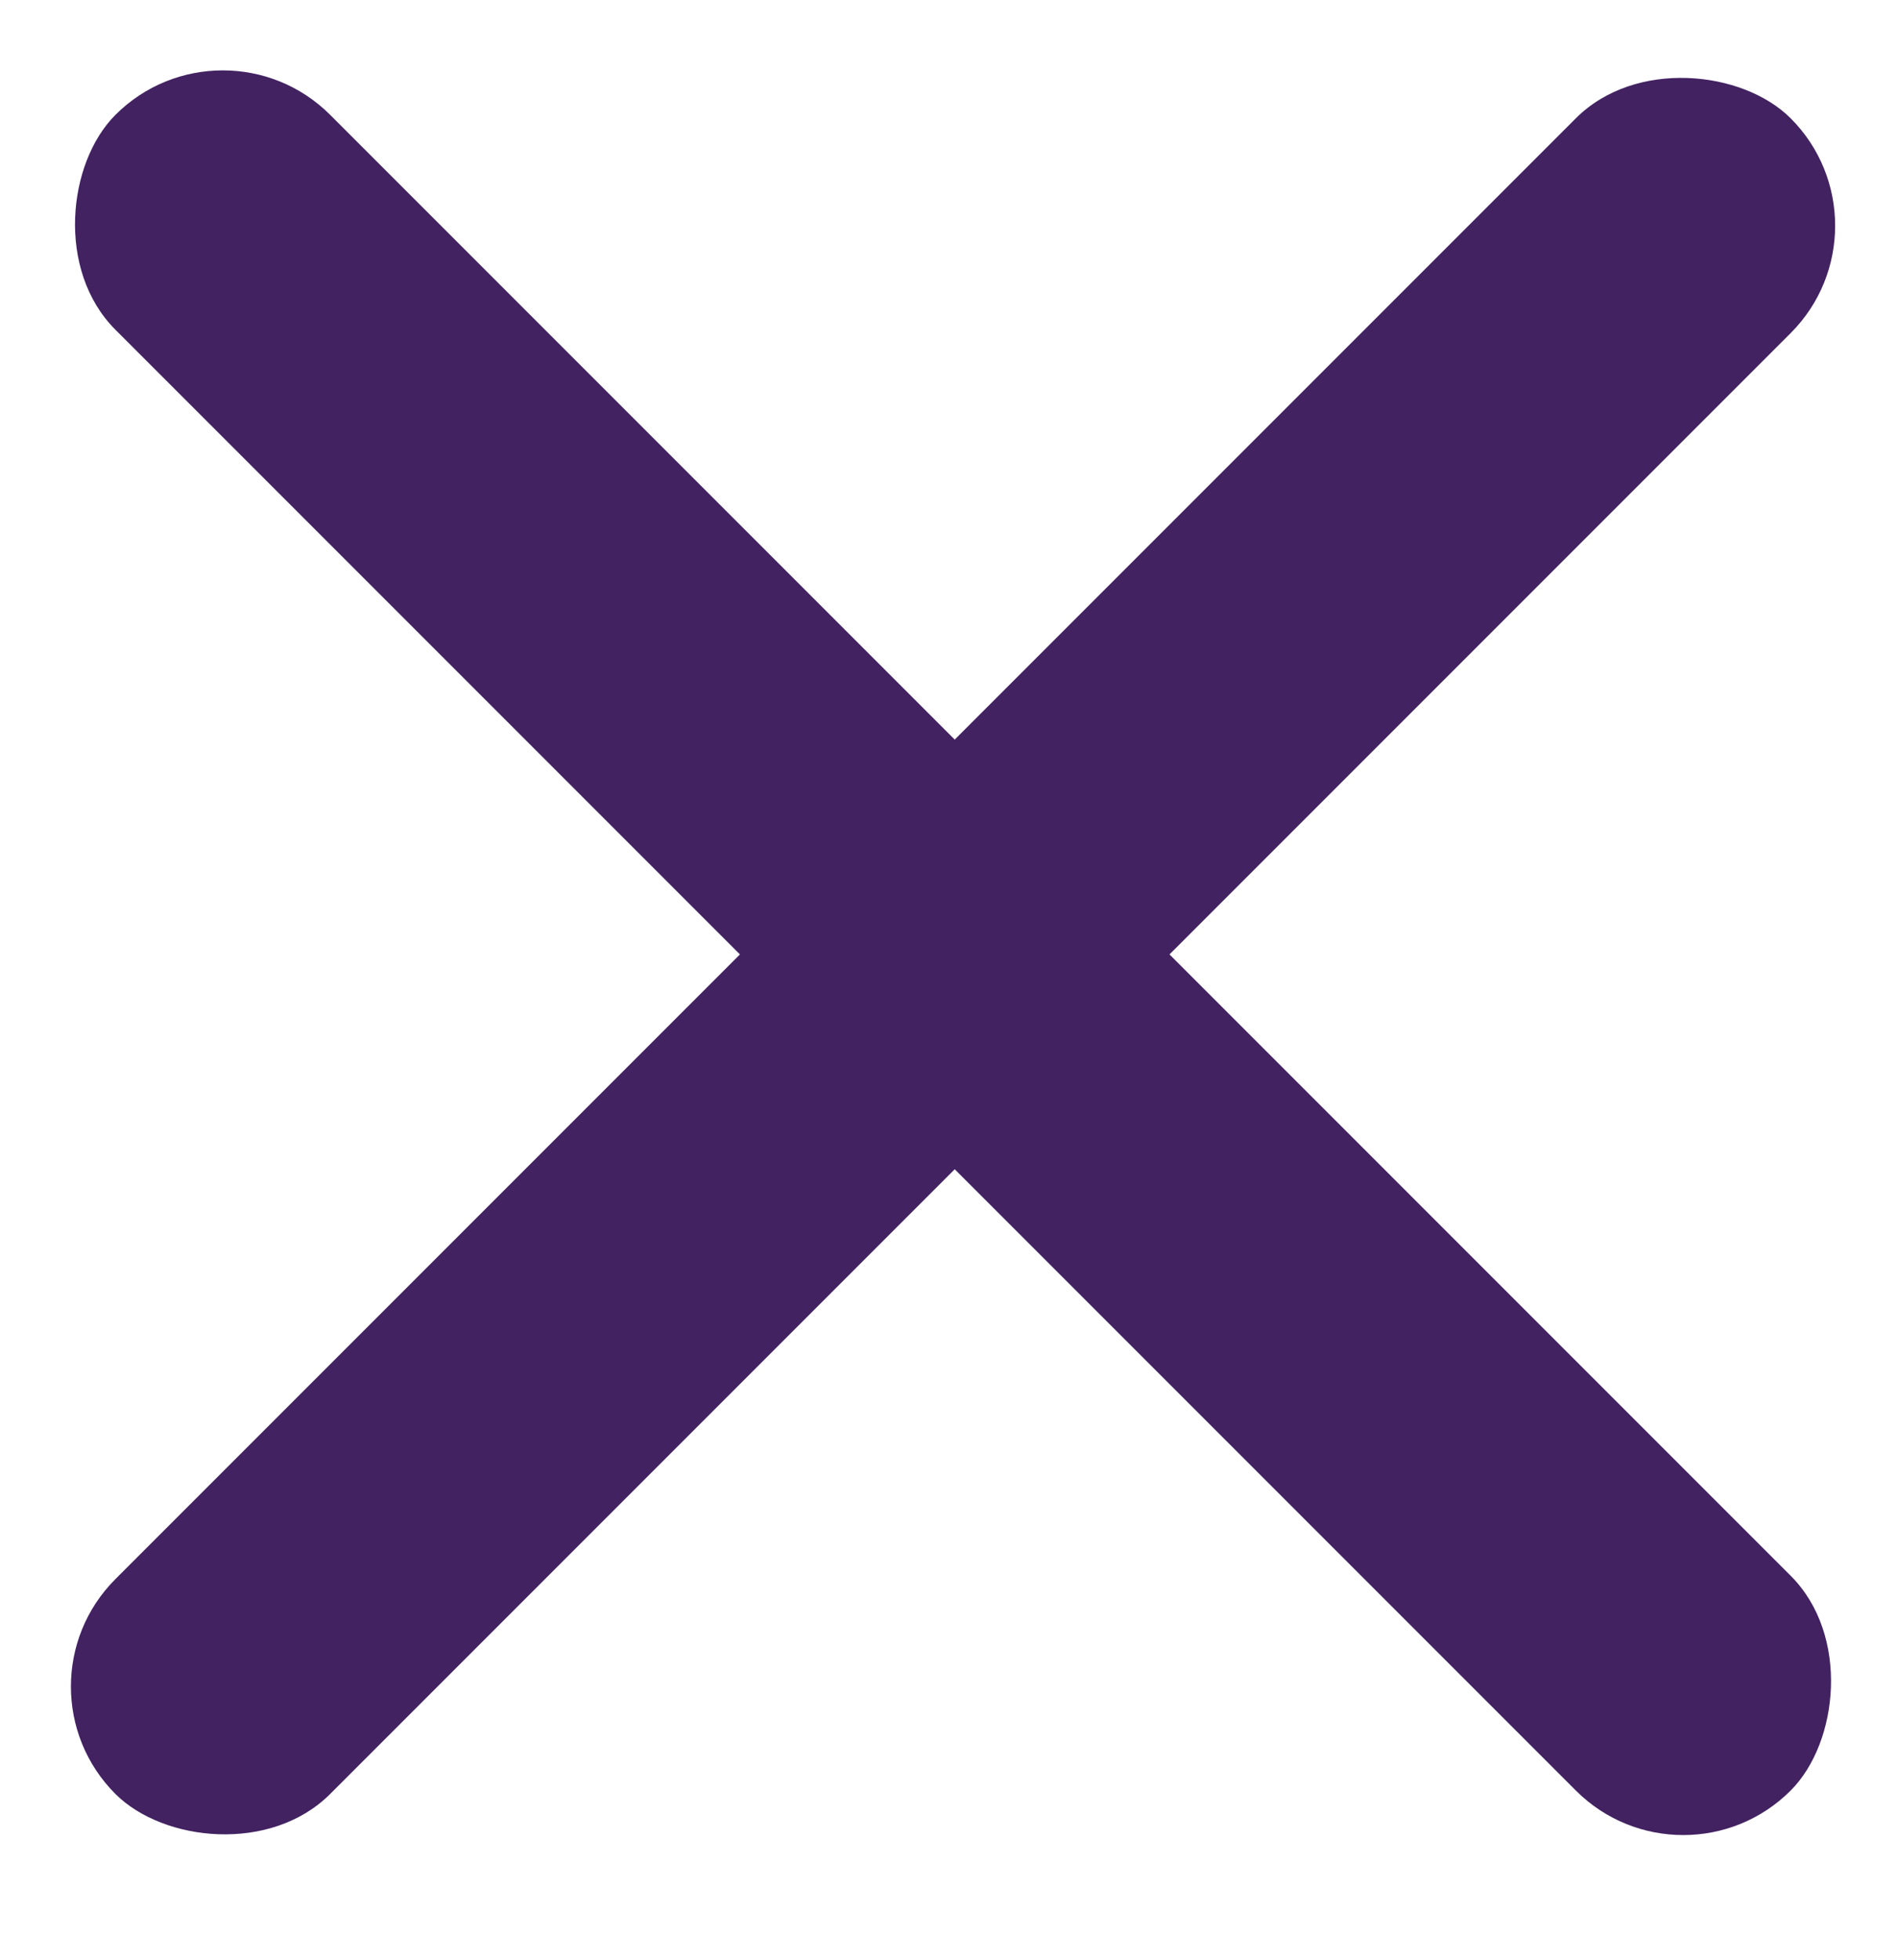 <svg width="31" height="32" viewBox="0 0 31 32" fill="none" xmlns="http://www.w3.org/2000/svg">
<rect x="0.131" y="27.539" width="38.695" height="4.961" rx="2.48" transform="rotate(-45 0.131 27.539)" fill="#422261"/>
<rect x="3.639" y="0.122" width="38.695" height="4.961" rx="2.48" transform="rotate(45 3.639 0.122)" fill="#422261"/>
</svg>
